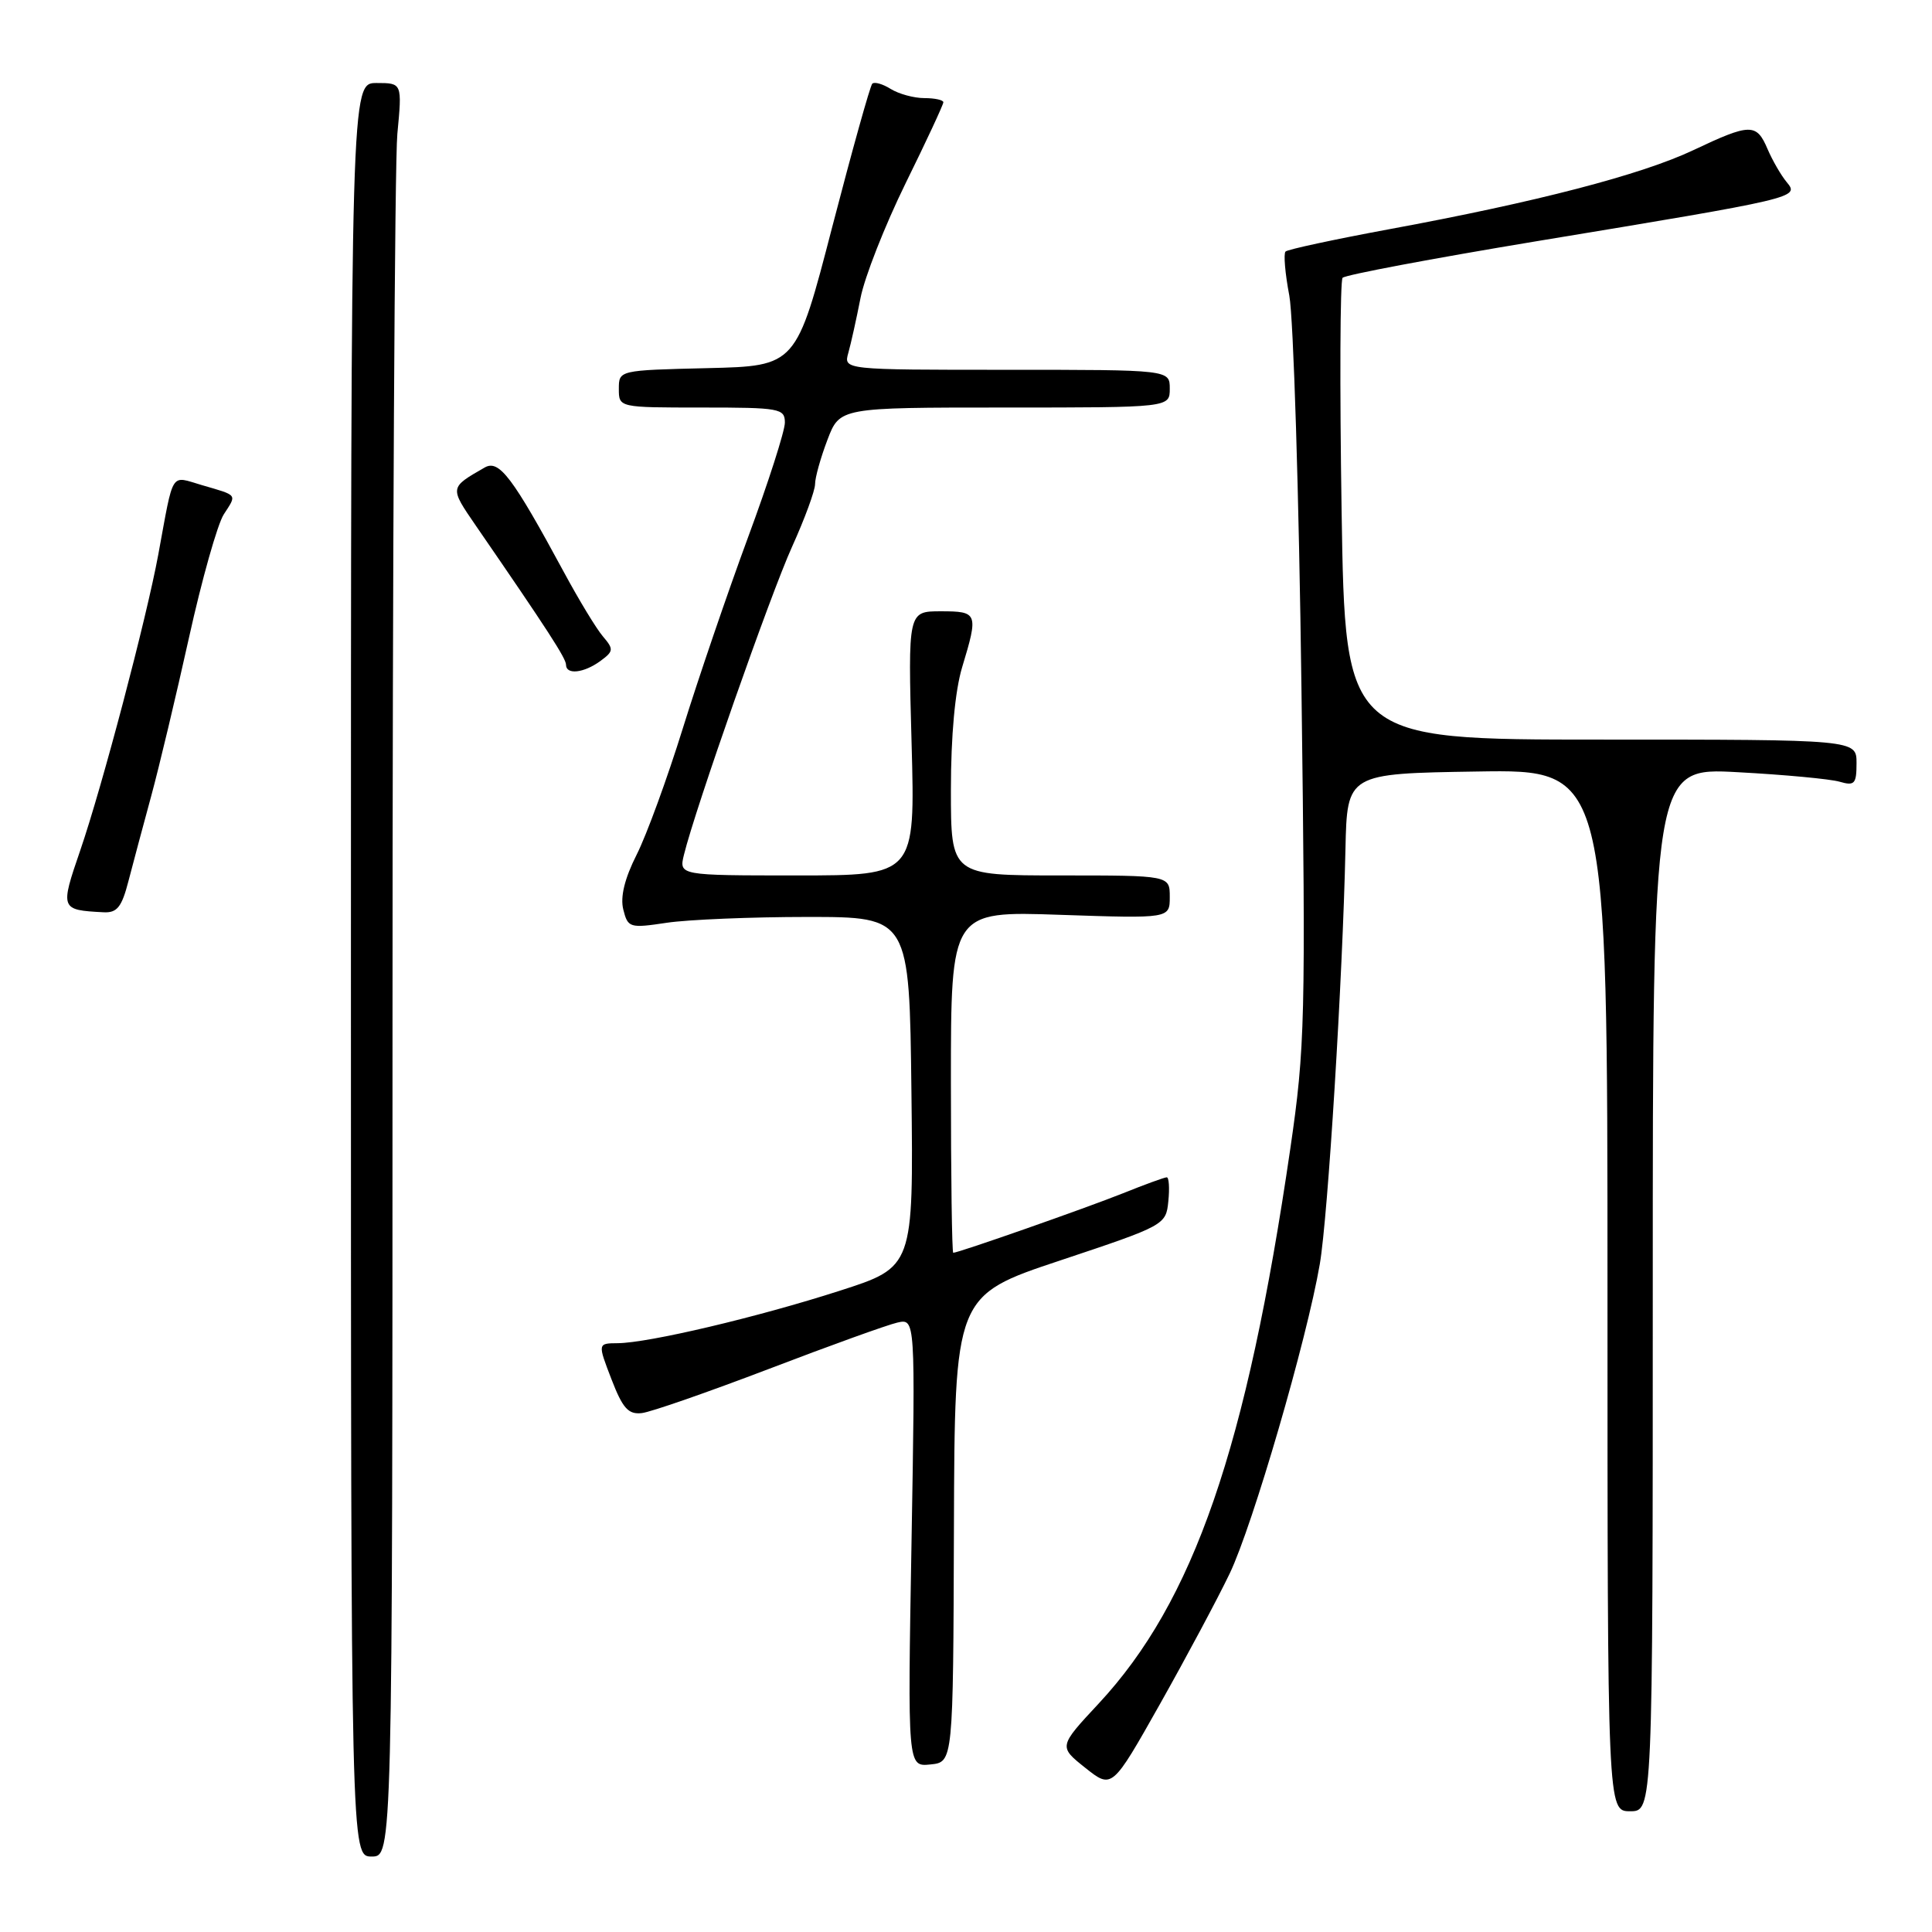 <?xml version="1.0" encoding="UTF-8" standalone="no"?>
<!DOCTYPE svg PUBLIC "-//W3C//DTD SVG 1.1//EN" "http://www.w3.org/Graphics/SVG/1.1/DTD/svg11.dtd" >
<svg xmlns="http://www.w3.org/2000/svg" xmlns:xlink="http://www.w3.org/1999/xlink" version="1.1" viewBox="0 0 256 256">
 <g >
 <path fill="currentColor"
d=" M 52.01 135.25 C 52.01 74.34 52.30 21.46 52.65 17.75 C 53.29 11.00 53.29 11.00 49.89 11.00 C 46.50 11.00 46.50 11.00 46.50 128.50 C 46.50 246.00 46.50 246.00 49.25 246.00 C 52.00 246.00 52.00 246.00 52.01 135.25 Z  M 219.00 170.85 C 219.00 101.70 219.00 101.70 230.25 102.32 C 236.44 102.65 242.51 103.22 243.75 103.58 C 245.74 104.16 246.00 103.88 246.00 101.12 C 246.00 98.00 246.00 98.00 212.12 98.00 C 178.25 98.00 178.25 98.00 177.77 67.75 C 177.51 51.11 177.57 37.19 177.90 36.81 C 178.23 36.43 189.75 34.26 203.50 31.98 C 238.21 26.25 238.45 26.19 236.76 24.15 C 236.00 23.24 234.86 21.26 234.21 19.75 C 232.75 16.31 231.93 16.32 224.39 19.89 C 217.49 23.16 203.56 26.78 184.09 30.37 C 176.81 31.72 170.62 33.05 170.34 33.33 C 170.06 33.61 170.28 36.24 170.84 39.17 C 171.39 42.10 172.12 65.52 172.45 91.22 C 173.02 135.15 172.93 138.79 170.97 152.22 C 165.17 191.94 158.17 212.20 145.58 225.73 C 140.27 231.43 140.27 231.43 143.81 234.25 C 147.35 237.06 147.35 237.06 153.71 225.78 C 157.20 219.58 161.36 211.80 162.94 208.50 C 166.00 202.11 173.17 177.49 174.88 167.50 C 175.96 161.22 177.91 129.62 178.28 112.50 C 178.50 102.50 178.50 102.50 195.75 102.23 C 213.00 101.95 213.00 101.95 213.00 170.98 C 213.00 240.00 213.00 240.00 216.00 240.00 C 219.00 240.00 219.00 240.00 219.00 170.85 Z  M 126.40 202.59 C 126.50 171.67 126.50 171.67 140.50 167.01 C 154.35 162.39 154.50 162.31 154.81 159.17 C 154.99 157.43 154.89 156.00 154.60 156.00 C 154.31 156.00 151.69 156.95 148.79 158.12 C 143.86 160.09 127.01 166.00 126.31 166.00 C 126.14 166.00 126.00 155.81 126.00 143.36 C 126.00 120.72 126.00 120.72 140.50 121.22 C 155.00 121.71 155.00 121.71 155.00 118.85 C 155.00 116.00 155.00 116.00 140.50 116.00 C 126.00 116.00 126.00 116.00 126.00 104.66 C 126.00 97.48 126.55 91.52 127.49 88.41 C 129.66 81.24 129.57 81.00 124.66 81.00 C 120.31 81.00 120.31 81.00 120.79 98.50 C 121.27 116.00 121.27 116.00 105.62 116.00 C 89.96 116.00 89.96 116.00 90.63 113.25 C 92.11 107.20 102.10 78.73 104.96 72.43 C 106.63 68.74 108.00 65.01 108.00 64.15 C 108.00 63.28 108.74 60.64 109.64 58.28 C 111.27 54.00 111.27 54.00 133.14 54.00 C 155.00 54.00 155.00 54.00 155.00 51.50 C 155.00 49.00 155.00 49.00 133.38 49.00 C 111.77 49.00 111.77 49.00 112.41 46.75 C 112.76 45.51 113.48 42.25 114.02 39.50 C 114.55 36.75 117.24 29.91 119.99 24.30 C 122.75 18.70 125.00 13.86 125.00 13.55 C 125.00 13.25 123.87 13.00 122.49 13.00 C 121.10 13.00 119.10 12.45 118.03 11.79 C 116.96 11.12 115.86 10.81 115.58 11.09 C 115.30 11.37 112.92 19.90 110.28 30.05 C 105.50 48.50 105.50 48.50 93.75 48.78 C 82.00 49.06 82.00 49.06 82.00 51.53 C 82.00 54.00 82.00 54.00 93.00 54.00 C 103.33 54.00 104.00 54.12 104.00 56.00 C 104.00 57.10 101.80 63.96 99.10 71.25 C 96.41 78.54 92.53 89.90 90.48 96.50 C 88.43 103.10 85.68 110.64 84.36 113.25 C 82.76 116.42 82.17 118.85 82.59 120.52 C 83.20 122.94 83.43 123.01 88.36 122.27 C 91.19 121.85 99.58 121.50 107.00 121.50 C 120.50 121.50 120.50 121.50 120.77 144.70 C 121.04 167.89 121.04 167.89 111.27 171.03 C 100.41 174.53 85.92 177.95 81.85 177.98 C 79.19 178.00 79.19 178.00 81.02 182.75 C 82.51 186.62 83.26 187.45 85.05 187.24 C 86.26 187.10 93.83 184.46 101.88 181.39 C 109.92 178.31 117.58 175.55 118.90 175.25 C 121.29 174.71 121.29 174.71 120.78 204.41 C 120.26 234.11 120.26 234.11 123.28 233.80 C 126.30 233.50 126.30 233.50 126.40 202.59 Z  M 17.02 116.75 C 17.63 114.41 18.98 109.35 20.03 105.50 C 21.08 101.65 23.33 92.20 25.04 84.50 C 26.74 76.80 28.82 69.45 29.65 68.16 C 31.40 65.45 31.58 65.69 26.75 64.28 C 22.51 63.05 23.06 62.17 20.97 73.50 C 19.40 81.99 13.55 104.18 10.63 112.69 C 7.95 120.49 7.99 120.58 13.71 120.88 C 15.51 120.98 16.13 120.20 17.02 116.75 Z  M 79.55 87.59 C 81.31 86.30 81.34 86.03 79.90 84.34 C 79.03 83.33 76.71 79.50 74.73 75.83 C 67.90 63.19 66.13 60.85 64.22 61.95 C 59.55 64.63 59.56 64.56 63.05 69.65 C 72.57 83.48 75.00 87.24 75.00 88.08 C 75.00 89.45 77.35 89.19 79.55 87.59 Z "/>
</g>
</svg>